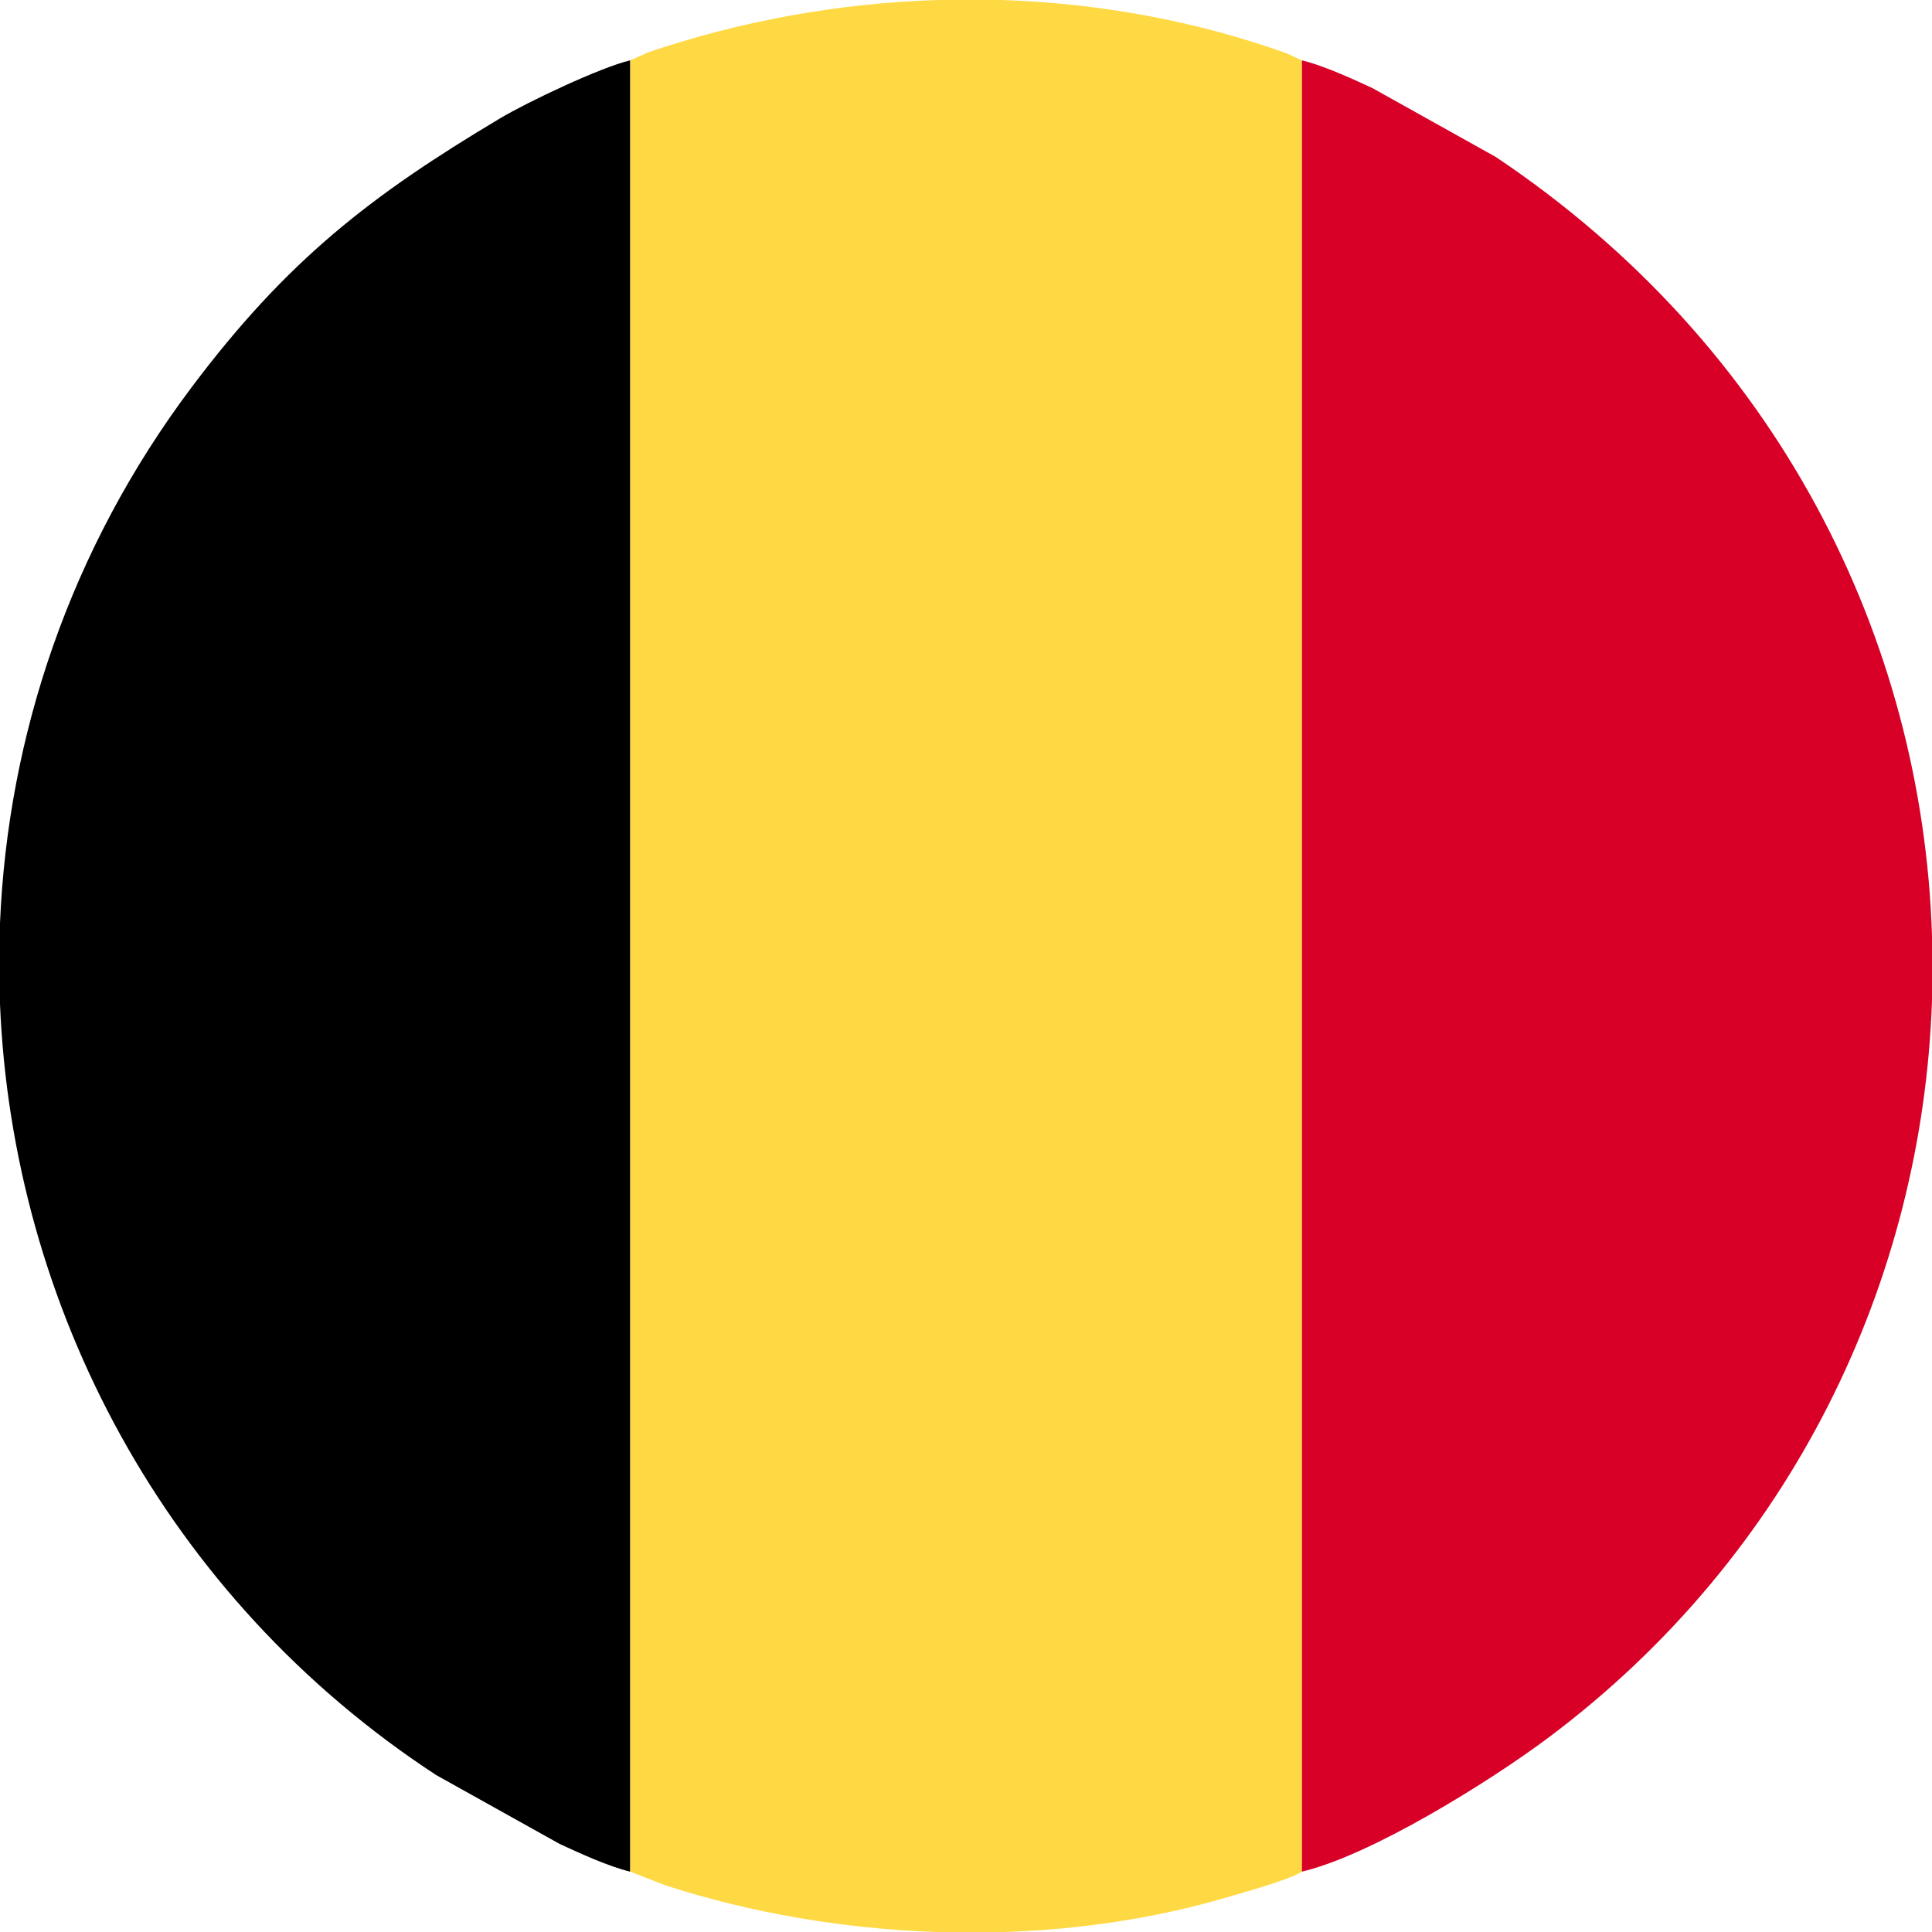 <?xml version="1.0" encoding="UTF-8"?>
<!DOCTYPE svg PUBLIC "-//W3C//DTD SVG 1.1//EN" "http://www.w3.org/Graphics/SVG/1.1/DTD/svg11.dtd">
<!-- Creator: CorelDRAW 2021 (64 Bit) -->
<svg xmlns="http://www.w3.org/2000/svg" xml:space="preserve" width="13.229mm" height="13.229mm" version="1.1" style="shape-rendering:geometricPrecision; text-rendering:geometricPrecision; image-rendering:optimizeQuality; fill-rule:evenodd; clip-rule:evenodd"
viewBox="0 0 1308.26 1308.26"
 xmlns:xlink="http://www.w3.org/1999/xlink"
 xmlns:xodm="http://www.corel.com/coreldraw/odm/2003">
 <defs>
  <style type="text/css">
   <![CDATA[
    .fil1 {fill:black}
    .fil2 {fill:#D80027}
    .fil0 {fill:#FFD944}
   ]]>
  </style>
 </defs>
 <g id="Camada_x0020_1">
  <g id="_2102892774768">
   <path class="fil0" d="M426.66 40.88l0 1226.5 23.98 9.29c57.51,18.67 120.44,29.47 183.72,31.6l46.12 0c51.39,-1.74 102.2,-9.36 149.66,-23.29 8.81,-2.59 43.53,-12.16 51.44,-17.59l0 -1226.5 -10.51 -4.87c-61.68,-22.03 -127,-33.88 -192.8,-36.02l-43.84 0c-66.43,2.17 -132.63,14.12 -195.35,35.37l-12.43 5.51z"/>
   <path class="fil1" d="M426.66 1267.38l0 -1226.5c-20.11,4.74 -69.55,28.21 -88.29,39.41 -86.96,51.91 -143.83,95.65 -208.78,182.17 -82.17,109.44 -124.25,235.95 -129.59,362.56l0 54.96c8.46,203.93 111.49,401.72 295.35,522.01l83.65 46.66c13.52,6.27 33.55,15.41 47.66,18.73z"/>
   <path class="fil2" d="M881.59 1267.38c46.81,-11 127.09,-60.9 167.14,-90.89 165.36,-123.87 252.99,-309.66 259.53,-498.85l0 -44.17c-6.42,-200.02 -103.53,-398.74 -295.38,-527.18l-83.62 -46.68c-13.52,-6.27 -33.57,-15.42 -47.67,-18.73l0 1226.5z"/>
  </g>
 </g>
</svg>
